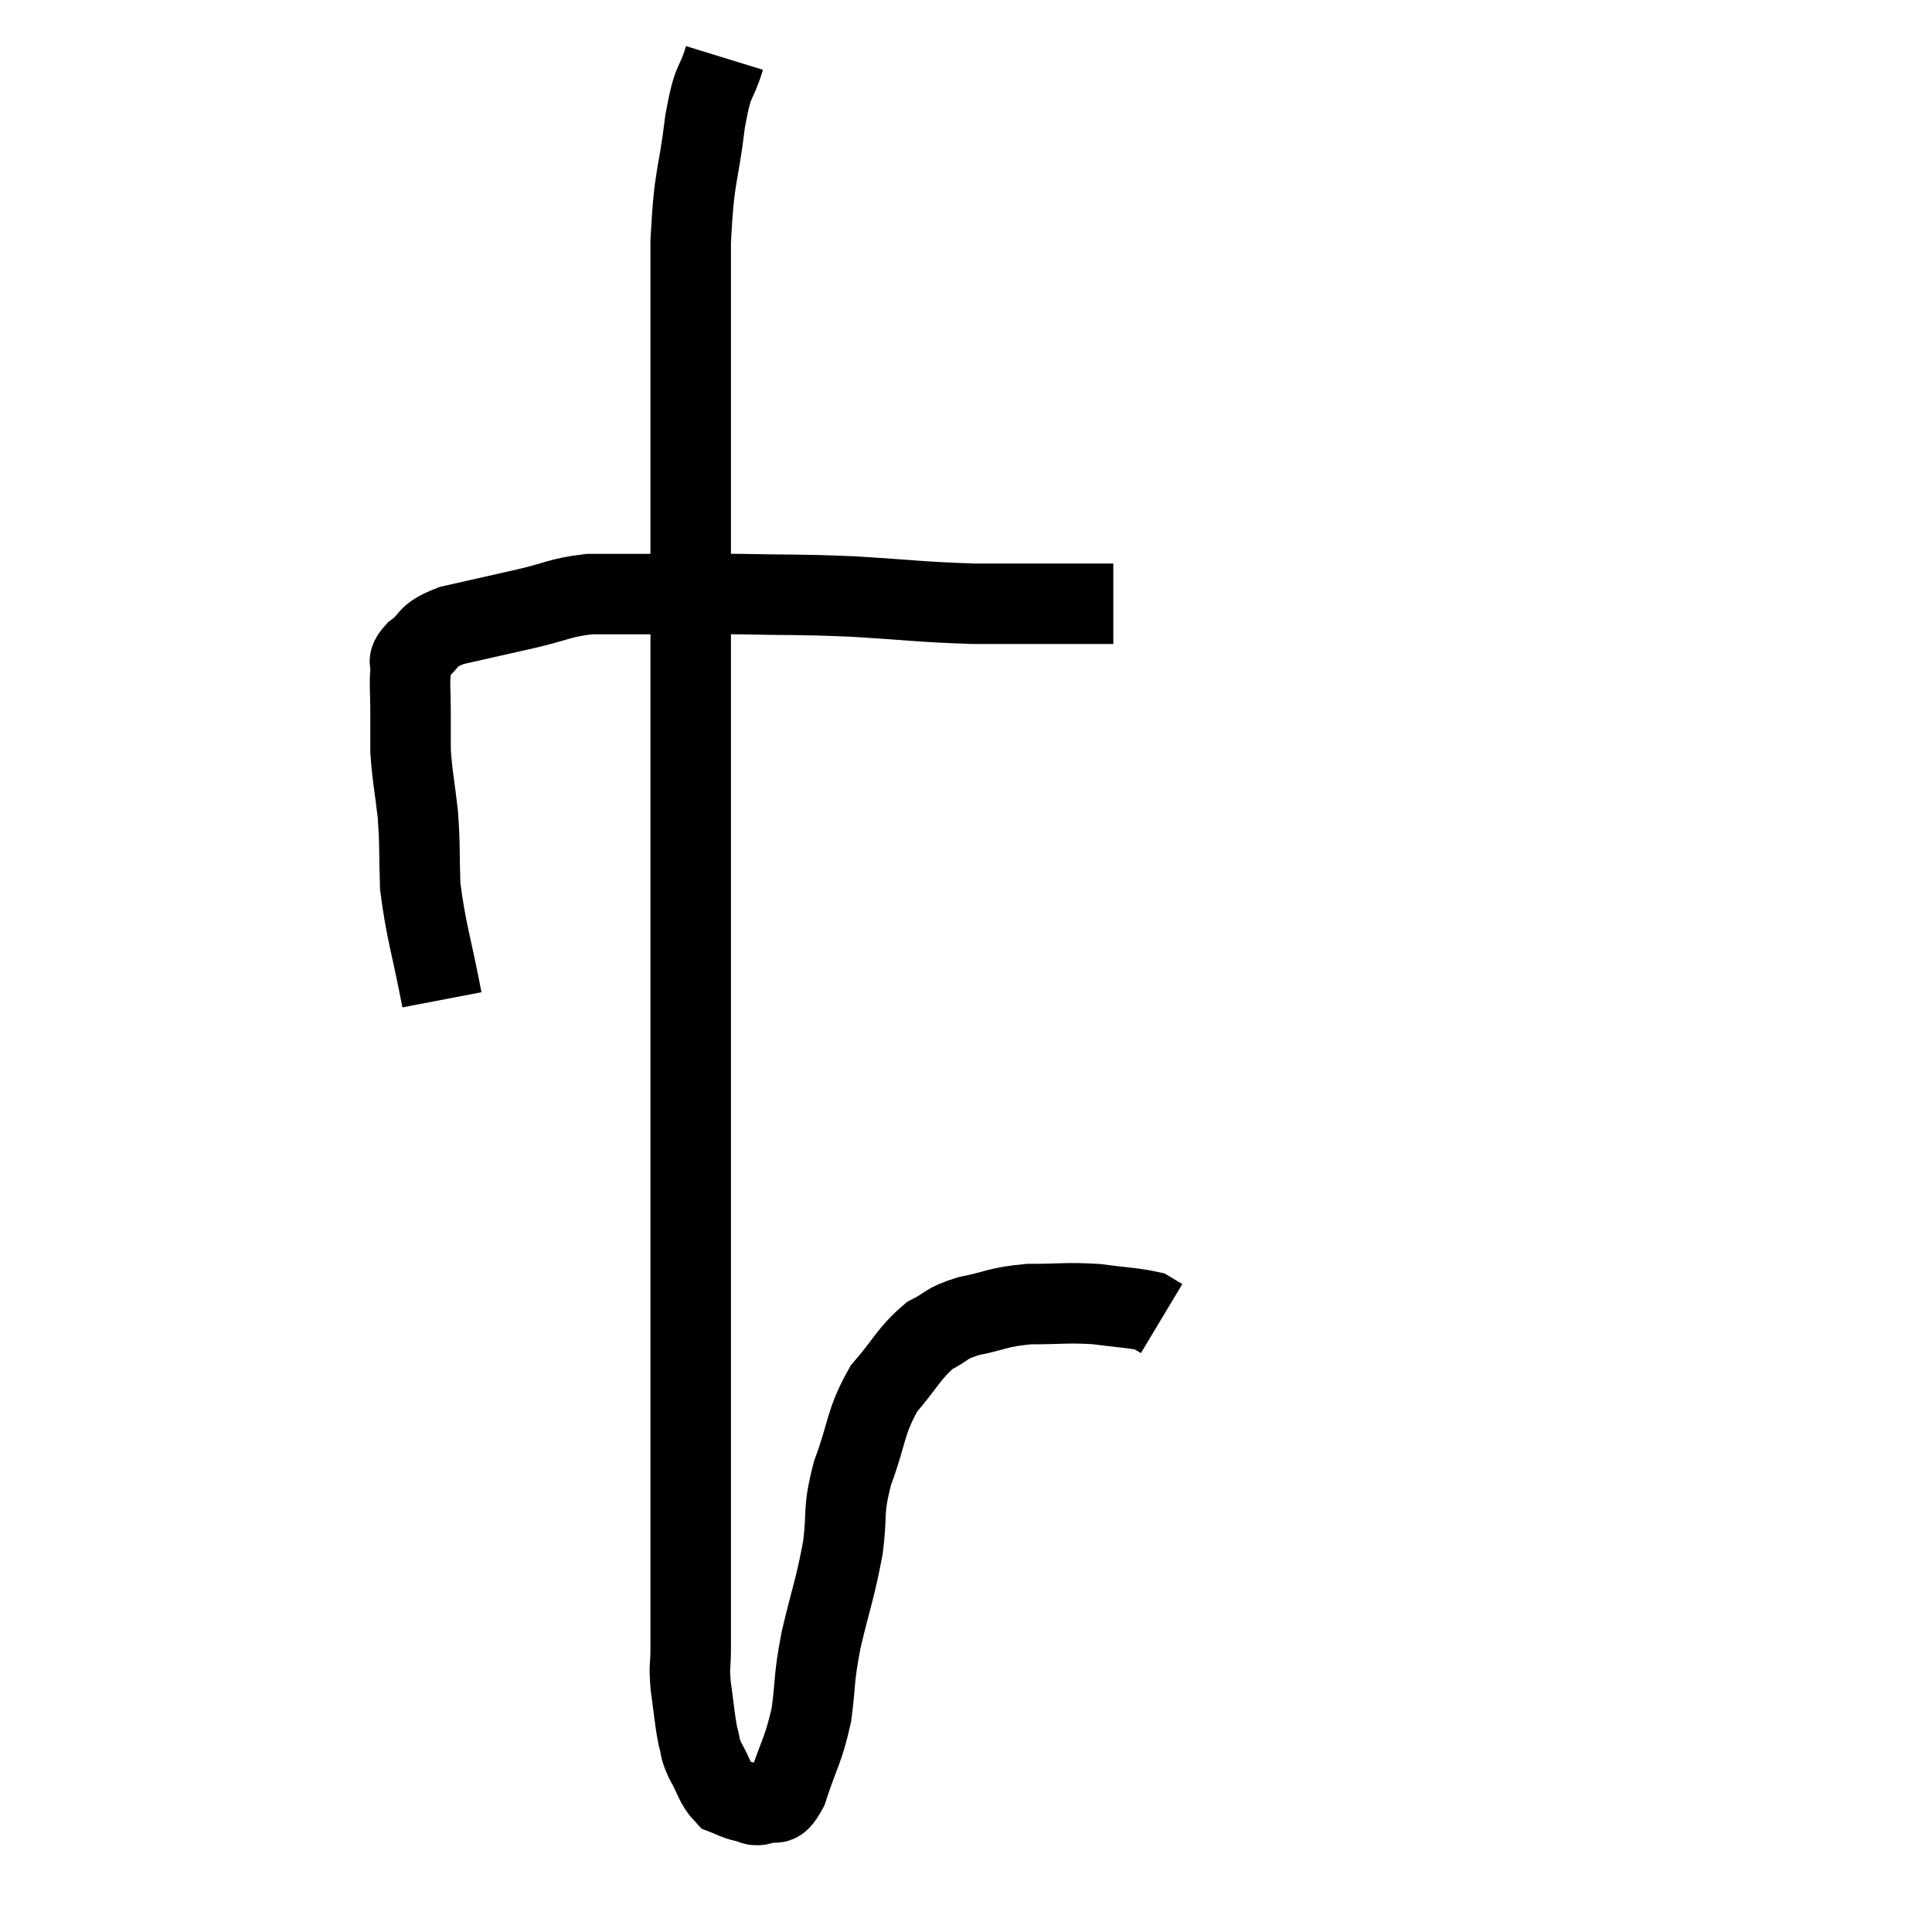 <svg width="48" height="48" viewBox="0 0 48 48" xmlns="http://www.w3.org/2000/svg"><path d="M 10.98 24.84 C 10.71 23.43, 10.59 23.175, 10.44 22.02 C 10.41 21.12, 10.44 21.06, 10.38 20.22 C 10.29 19.44, 10.245 19.305, 10.2 18.66 C 10.2 18.15, 10.2 18.135, 10.2 17.64 C 10.2 17.16, 10.17 17.04, 10.2 16.68 C 10.26 16.44, 10.065 16.485, 10.32 16.2 C 10.77 15.87, 10.53 15.81, 11.22 15.54 C 12.15 15.33, 12.225 15.315, 13.08 15.12 C 13.86 14.94, 13.89 14.85, 14.64 14.76 C 15.36 14.76, 15.15 14.76, 16.08 14.76 C 17.22 14.76, 17.085 14.745, 18.36 14.76 C 19.77 14.79, 19.725 14.76, 21.18 14.82 C 22.68 14.91, 22.83 14.955, 24.18 15 C 25.38 15, 25.83 15, 26.58 15 C 26.88 15, 26.91 15, 27.18 15 L 27.66 15" fill="none" stroke="black" stroke-width="2"></path><path d="M 18 1.44 C 17.76 2.22, 17.73 1.86, 17.52 3 C 17.34 4.5, 17.25 4.245, 17.16 6 C 17.16 8.01, 17.16 8.445, 17.16 10.02 C 17.16 11.16, 17.16 10.815, 17.16 12.3 C 17.16 14.13, 17.16 14.085, 17.16 15.96 C 17.16 17.88, 17.16 17.76, 17.16 19.8 C 17.16 21.96, 17.16 22.41, 17.16 24.12 C 17.16 25.38, 17.16 25.26, 17.16 26.64 C 17.16 28.14, 17.16 28.095, 17.16 29.64 C 17.16 31.23, 17.16 31.41, 17.16 32.82 C 17.16 34.05, 17.16 34.23, 17.16 35.28 C 17.16 36.15, 17.16 35.985, 17.16 37.02 C 17.16 38.22, 17.16 38.43, 17.16 39.42 C 17.16 40.2, 17.16 40.365, 17.16 40.98 C 17.16 41.43, 17.115 41.34, 17.16 41.88 C 17.25 42.51, 17.25 42.675, 17.34 43.14 C 17.43 43.44, 17.355 43.38, 17.52 43.74 C 17.76 44.16, 17.76 44.325, 18 44.58 C 18.24 44.67, 18.24 44.7, 18.48 44.76 C 18.72 44.79, 18.69 44.895, 18.96 44.82 C 19.26 44.64, 19.26 45.015, 19.56 44.46 C 19.86 43.53, 19.95 43.53, 20.16 42.6 C 20.28 41.67, 20.205 41.775, 20.4 40.74 C 20.67 39.6, 20.745 39.495, 20.94 38.46 C 21.06 37.53, 20.925 37.59, 21.18 36.6 C 21.57 35.55, 21.48 35.355, 21.96 34.5 C 22.53 33.84, 22.575 33.63, 23.1 33.18 C 23.58 32.94, 23.445 32.895, 24.06 32.7 C 24.81 32.55, 24.765 32.475, 25.56 32.4 C 26.4 32.4, 26.49 32.355, 27.24 32.4 C 27.9 32.49, 28.155 32.49, 28.56 32.58 C 28.71 32.67, 28.785 32.715, 28.86 32.76 L 28.86 32.76" fill="none" stroke="black" stroke-width="2"></path></svg>